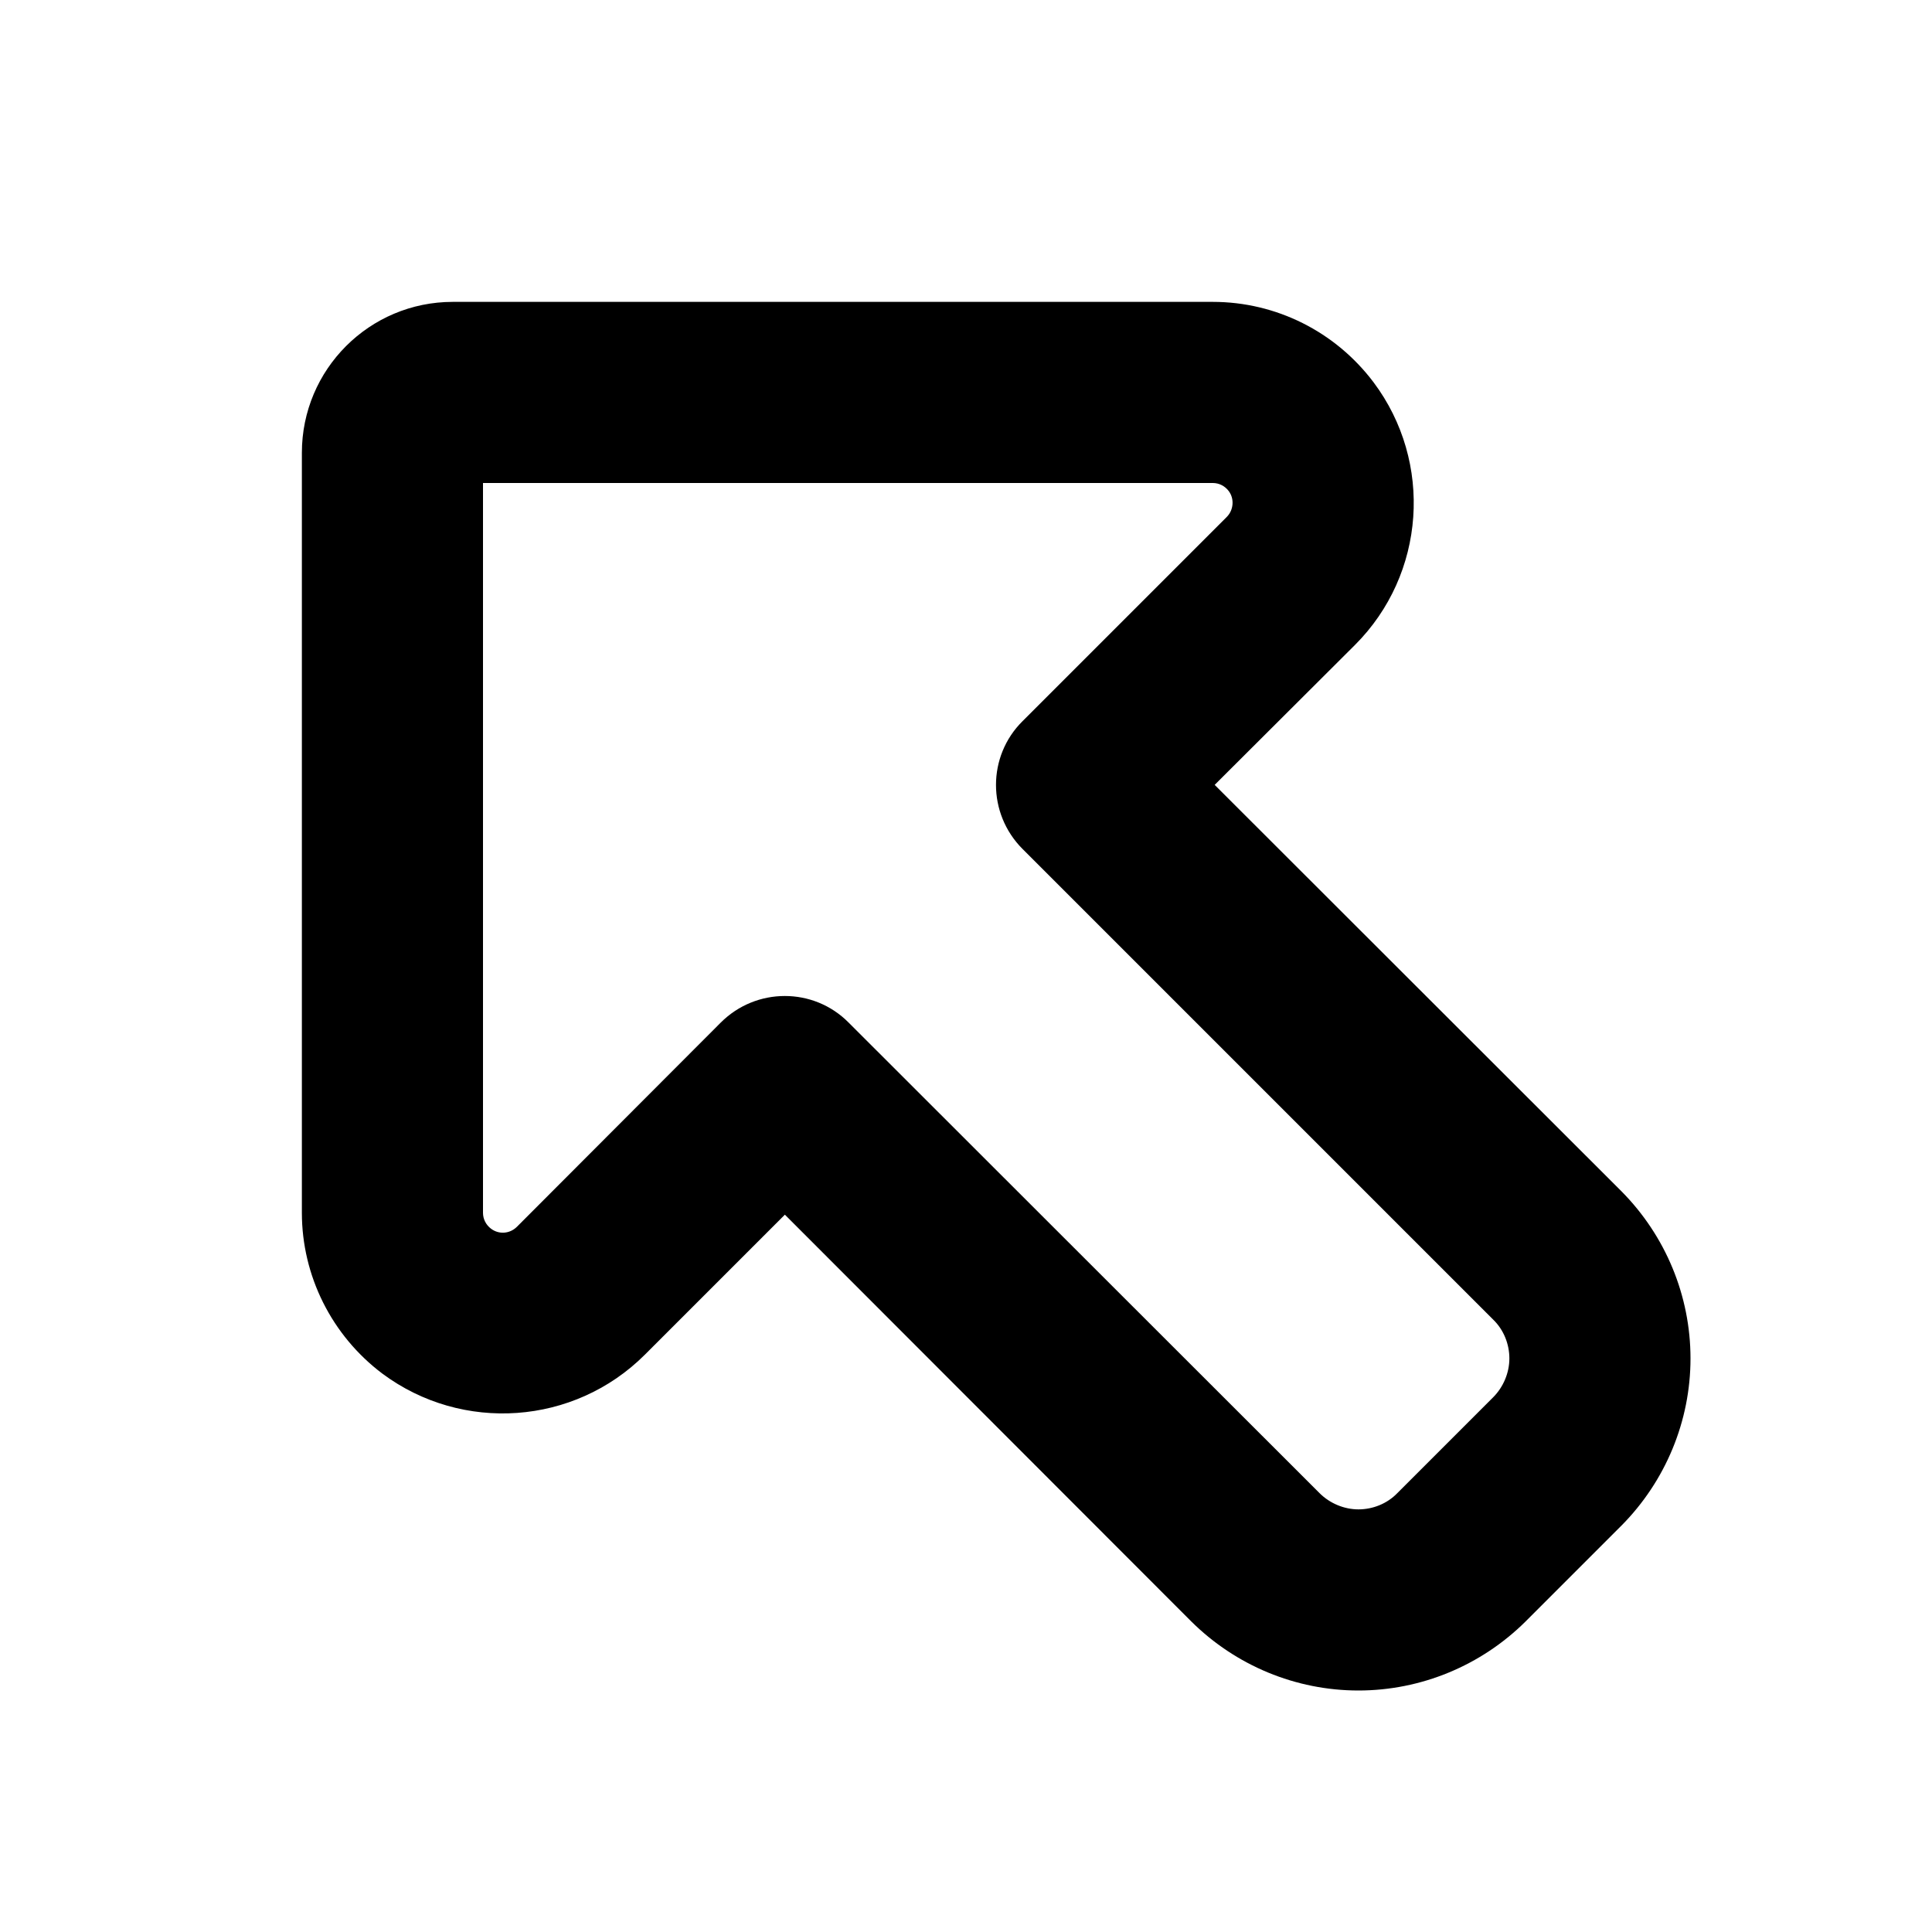 <svg xmlns="http://www.w3.org/2000/svg" width="24" height="24" viewBox="0 0 384 512"><path d="M64 128l0 193.4c0 1.7 .8 3.2 2.1 4.2c2.1 1.6 5 1.4 6.9-.5L127 271c9.4-9.4 24.6-9.4 33.9 0L285.7 395.7c2.7 2.7 6.5 4.3 10.3 4.3s7.6-1.5 10.3-4.3l25.4-25.4c2.7-2.7 4.3-6.5 4.3-10.3s-1.5-7.6-4.3-10.3L207 225c-9.4-9.4-9.4-24.6 0-33.9L261.1 137c1.8-1.8 2.1-4.8 .5-6.9c-1-1.3-2.5-2.1-4.2-2.1L64 128zm-48-8c0-22.1 17.9-40 40-40l201.4 0c16.8 0 32.5 7.9 42.6 21.3c15.9 21.2 13.8 50.9-4.9 69.6L257.9 208 365.7 315.7C377.4 327.5 384 343.4 384 360s-6.6 32.5-18.3 44.3l-25.4 25.4C328.5 441.4 312.6 448 296 448s-32.5-6.6-44.3-18.3L144 321.9 106.9 359c-18.7 18.7-48.4 20.8-69.6 5C23.9 353.9 16 338.1 16 321.4L16 120z"/></svg>